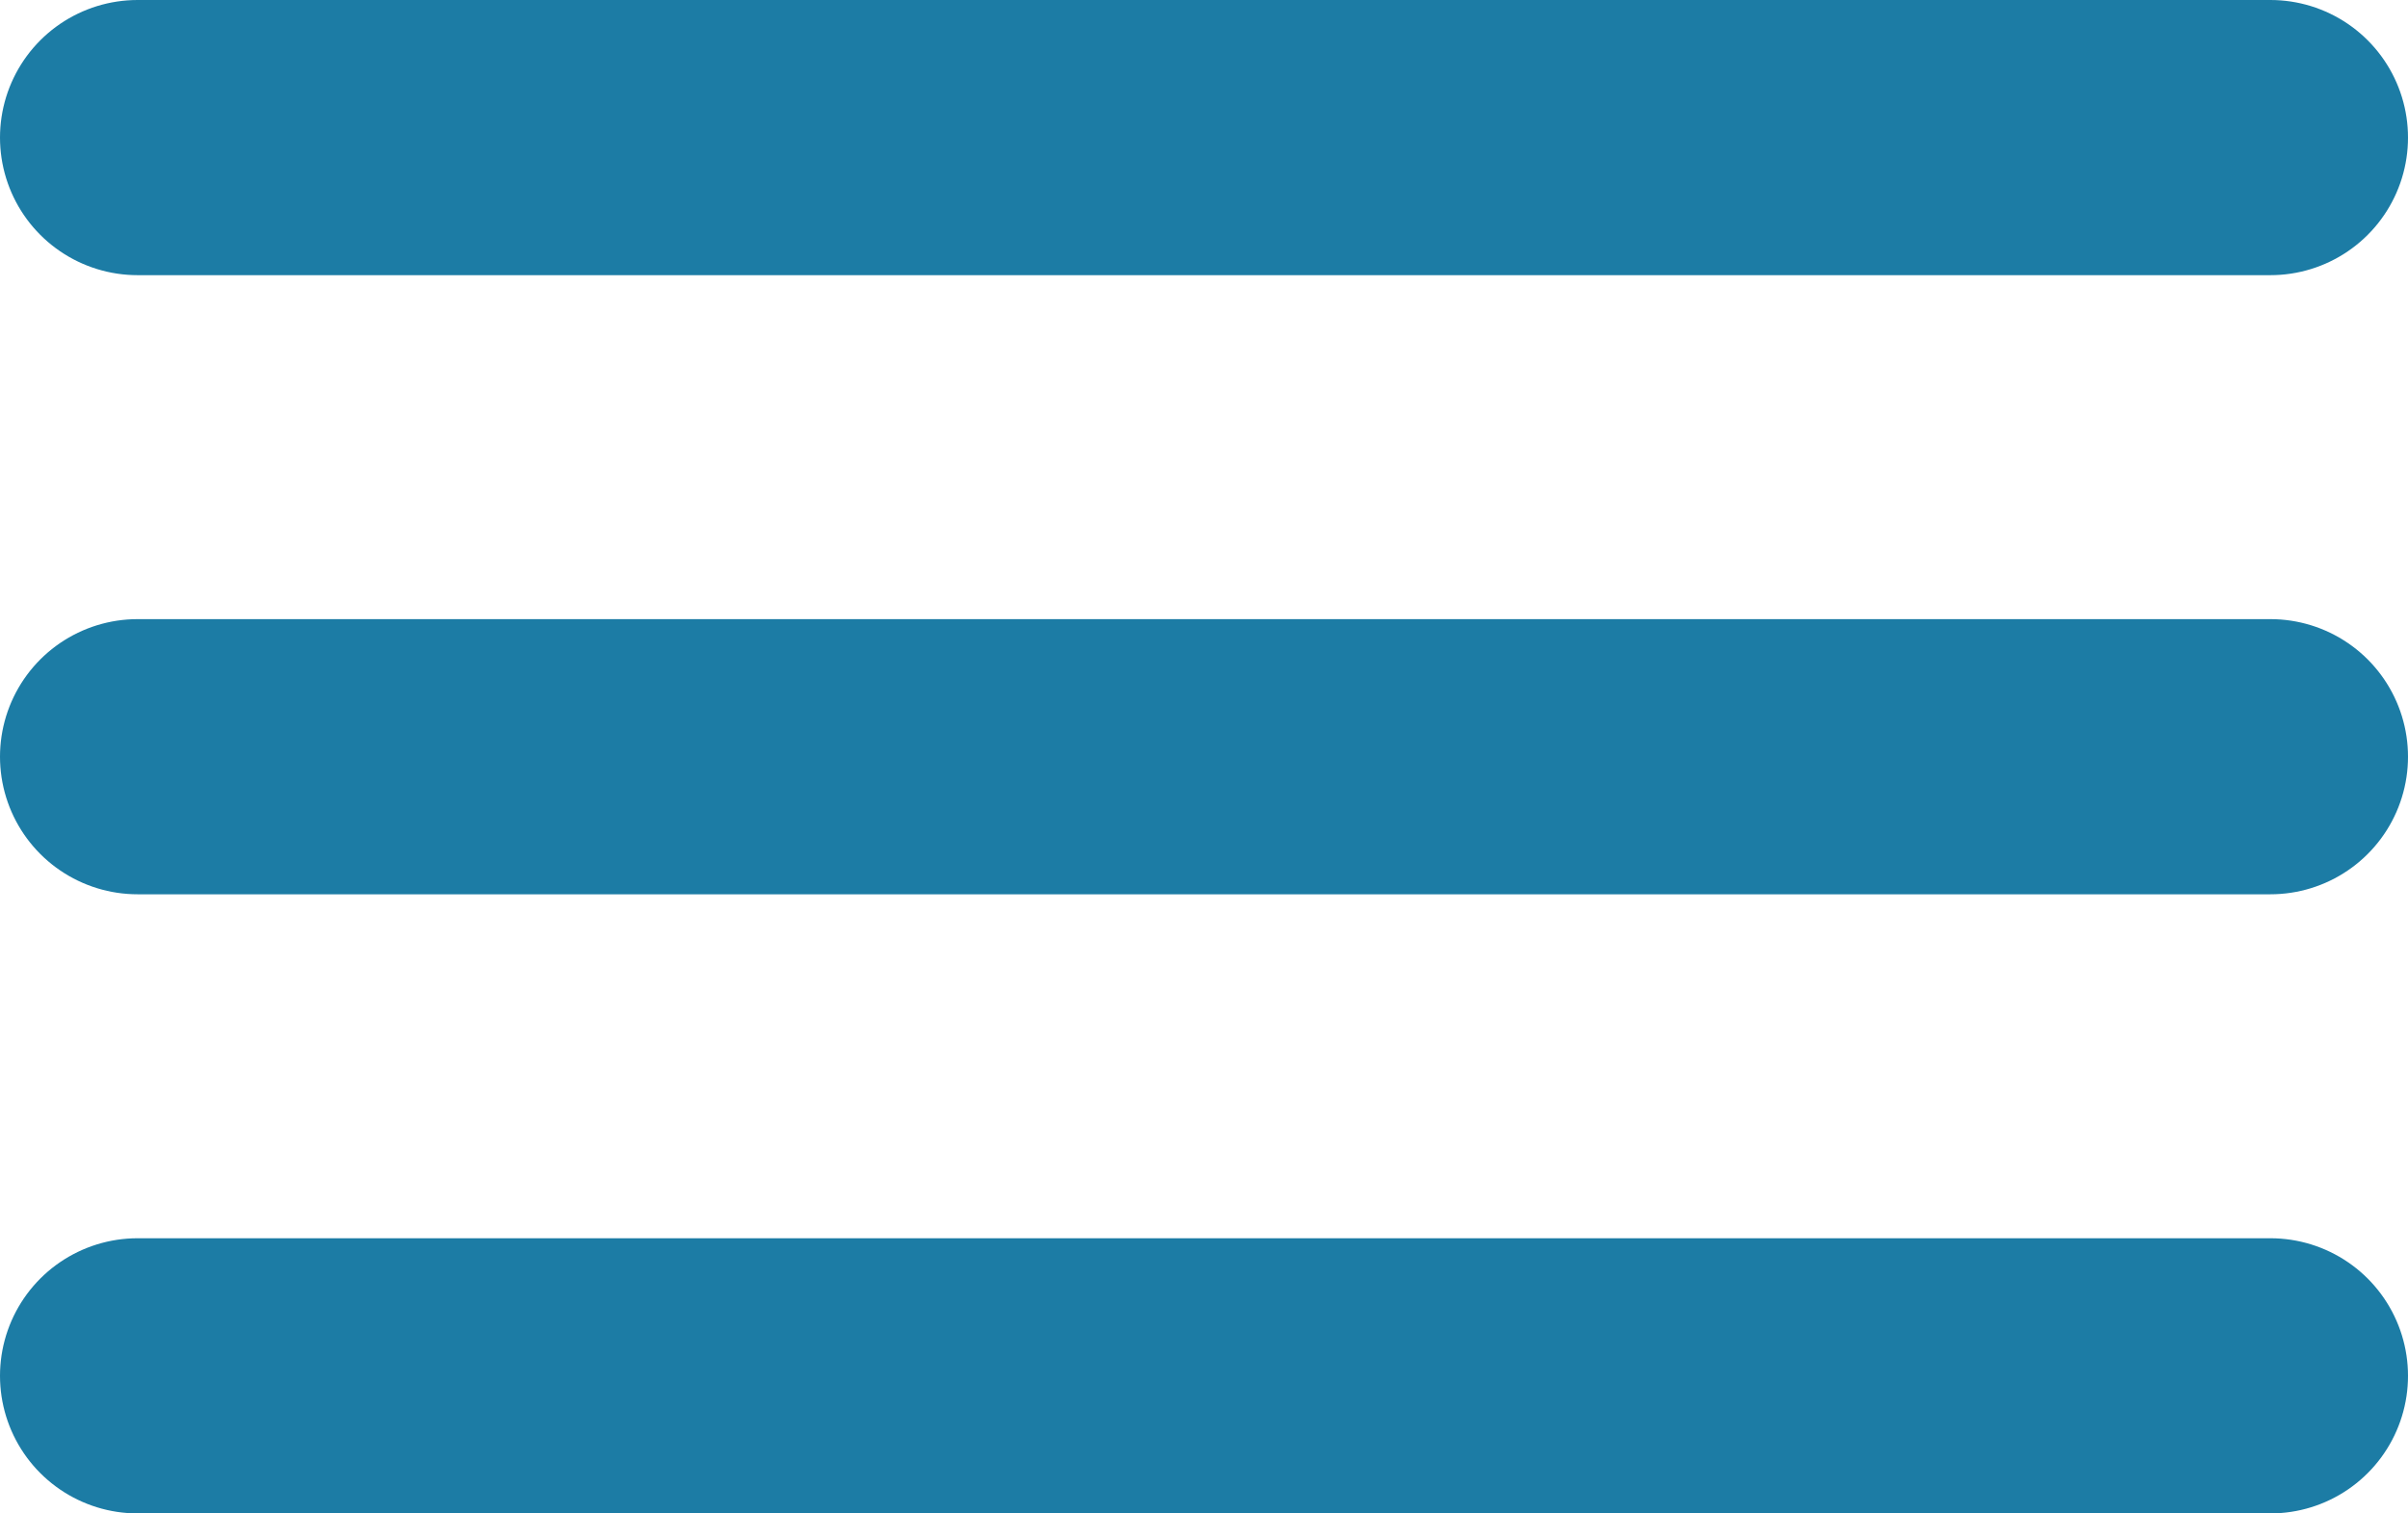 <svg width="35" height="22" viewBox="0 0 35 22" fill="none" xmlns="http://www.w3.org/2000/svg">
<line x1="2" y1="2" x2="33" y2="2" stroke="#1C7CA5" stroke-width="4" stroke-linecap="round"/>
<line x1="2" y1="11" x2="33" y2="11" stroke="#1C7CA5" stroke-width="4" stroke-linecap="round"/>
<line x1="2" y1="20" x2="33" y2="20" stroke="#1C7CA5" stroke-width="4" stroke-linecap="round"/>
</svg>
